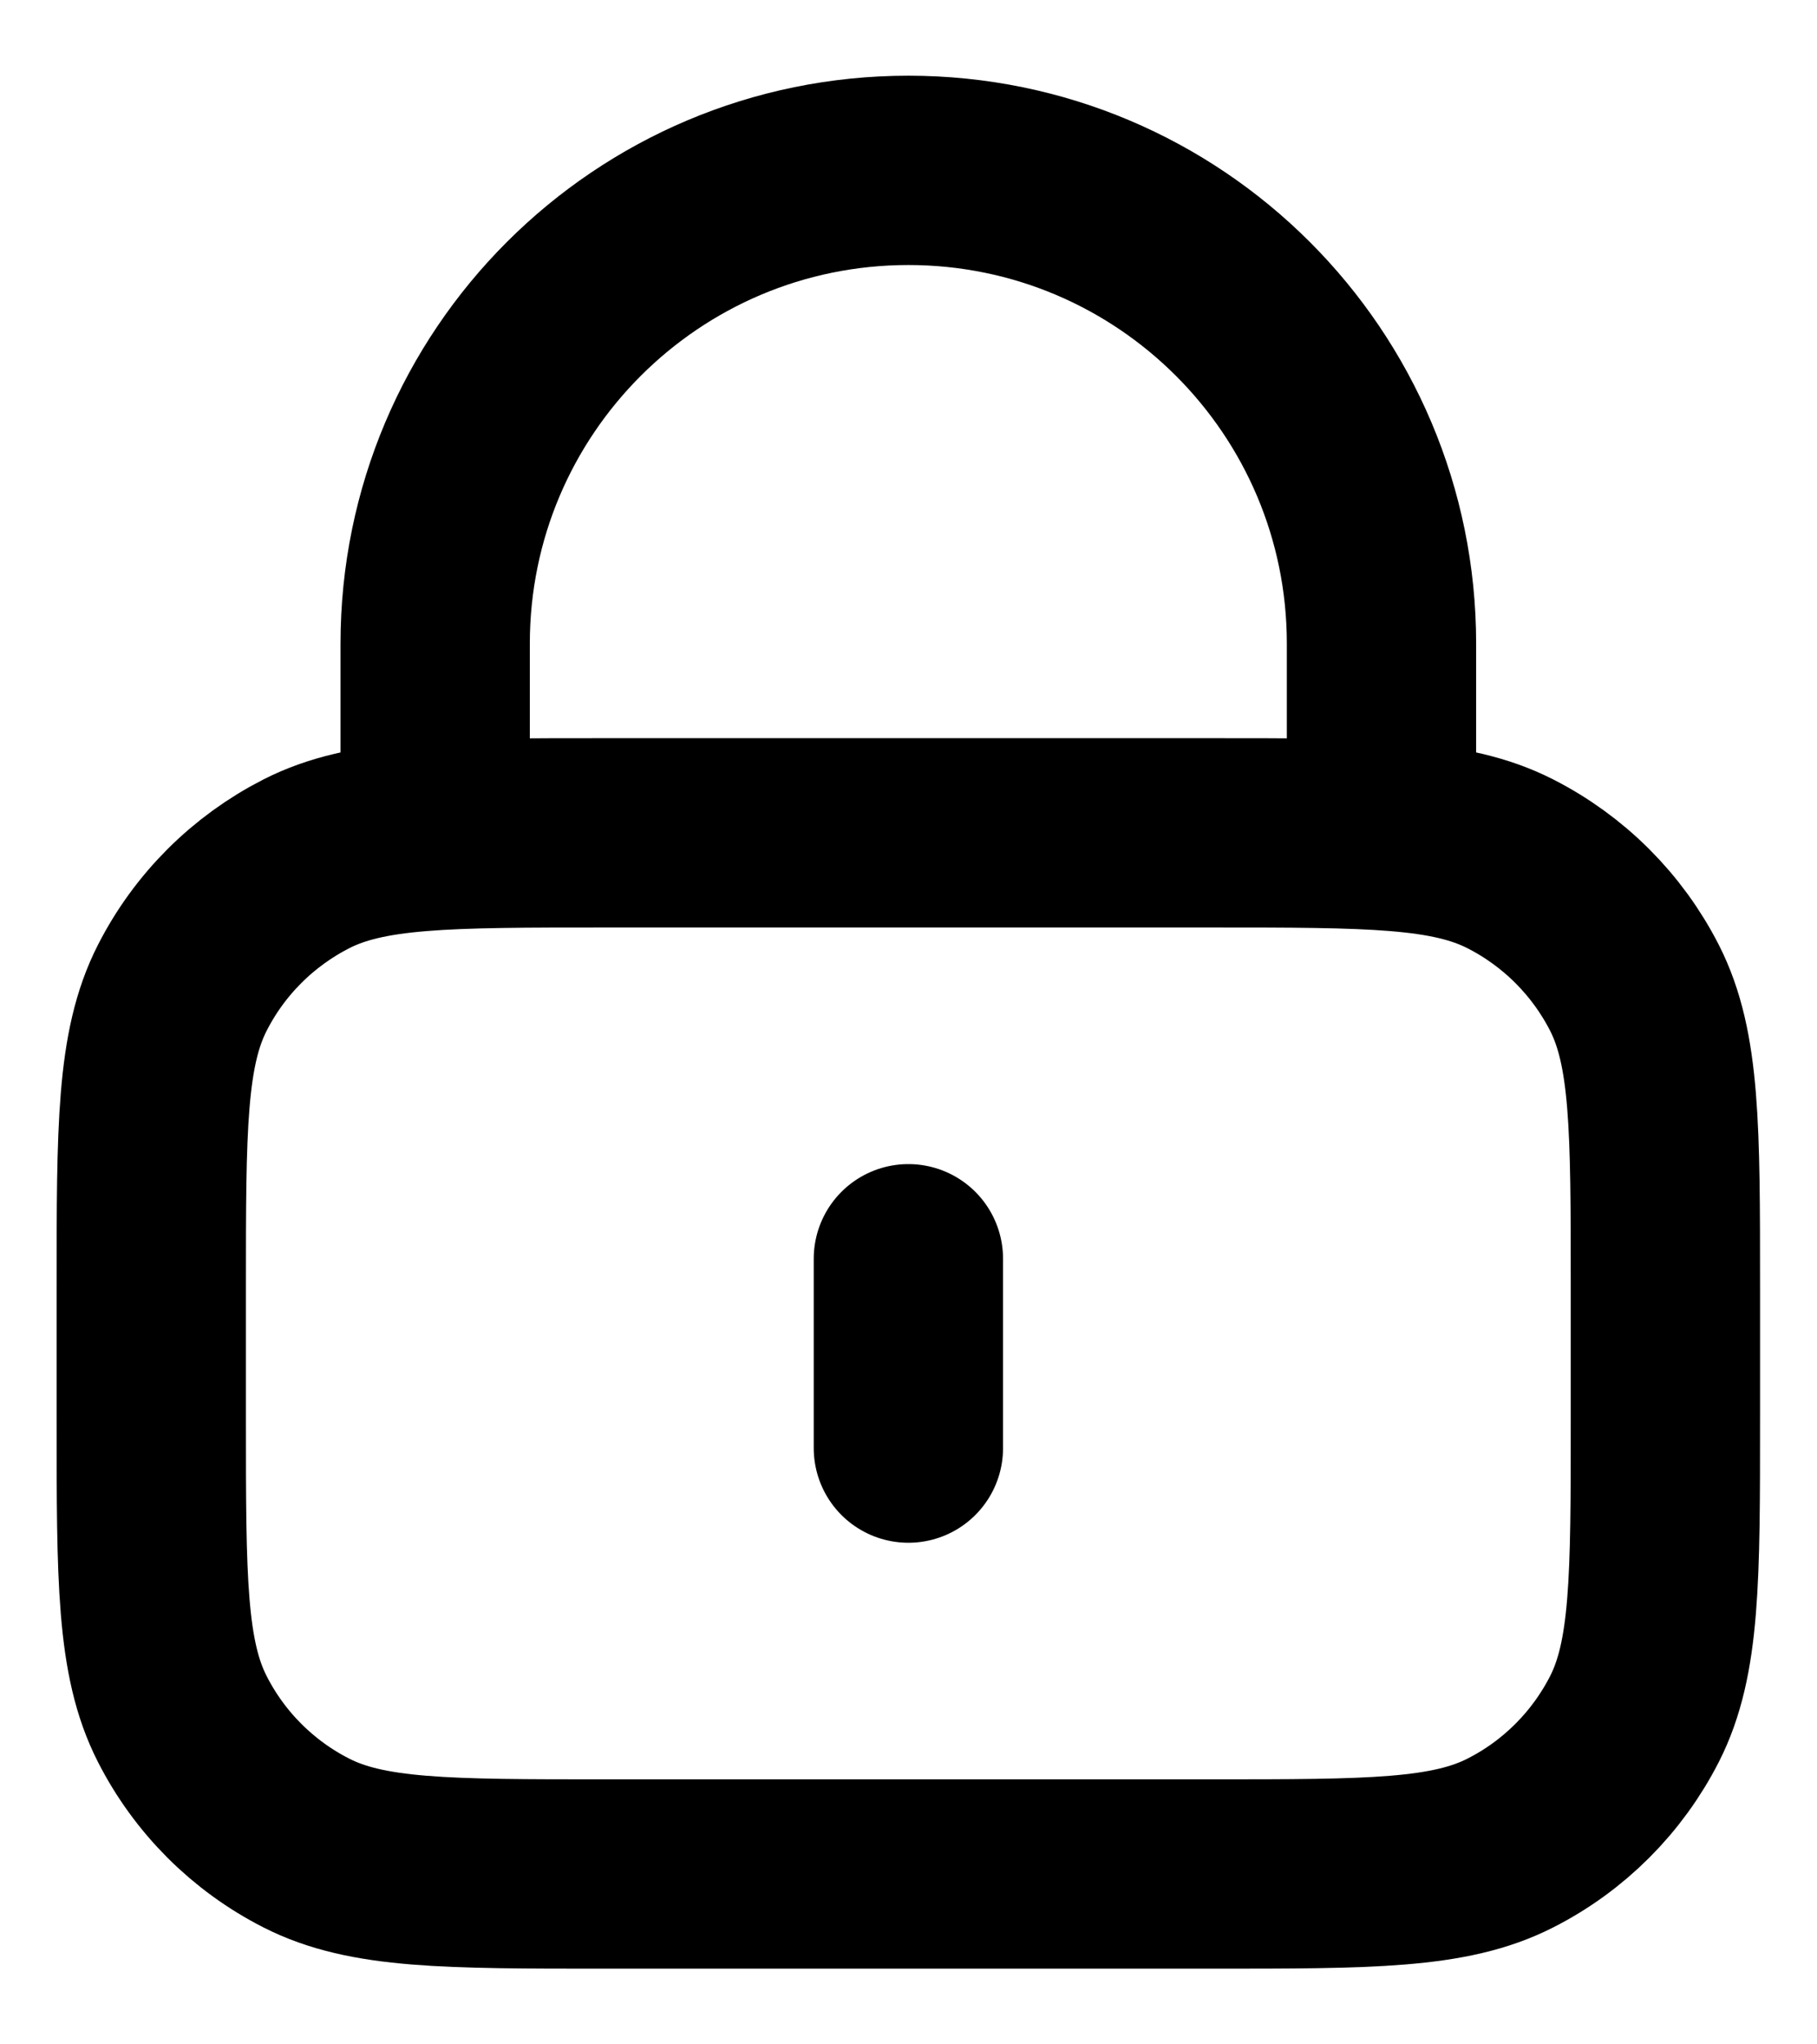 <svg width="16" height="18" viewBox="0 0 16 18" fill="none" xmlns="http://www.w3.org/2000/svg">
<path d="M12.165 7.333V5.667C12.165 3.365 10.3 1.5 7.999 1.5C5.698 1.5 3.832 3.365 3.832 5.667V7.333M7.999 11.083V12.75M5.332 16.5H10.665C12.066 16.5 12.765 16.5 13.3 16.227C13.771 15.988 14.153 15.605 14.393 15.135C14.665 14.6 14.665 13.9 14.665 12.5V11.333C14.665 9.933 14.665 9.233 14.393 8.698C14.153 8.228 13.771 7.846 13.3 7.606C12.765 7.333 12.066 7.333 10.665 7.333H5.332C3.932 7.333 3.232 7.333 2.697 7.606C2.227 7.846 1.844 8.228 1.605 8.698C1.332 9.233 1.332 9.933 1.332 11.333V12.5C1.332 13.9 1.332 14.6 1.605 15.135C1.844 15.605 2.227 15.988 2.697 16.227C3.232 16.5 3.932 16.5 5.332 16.5Z" stroke="black" stroke-width="1.667" stroke-linecap="round" stroke-linejoin="round"/>
</svg>
